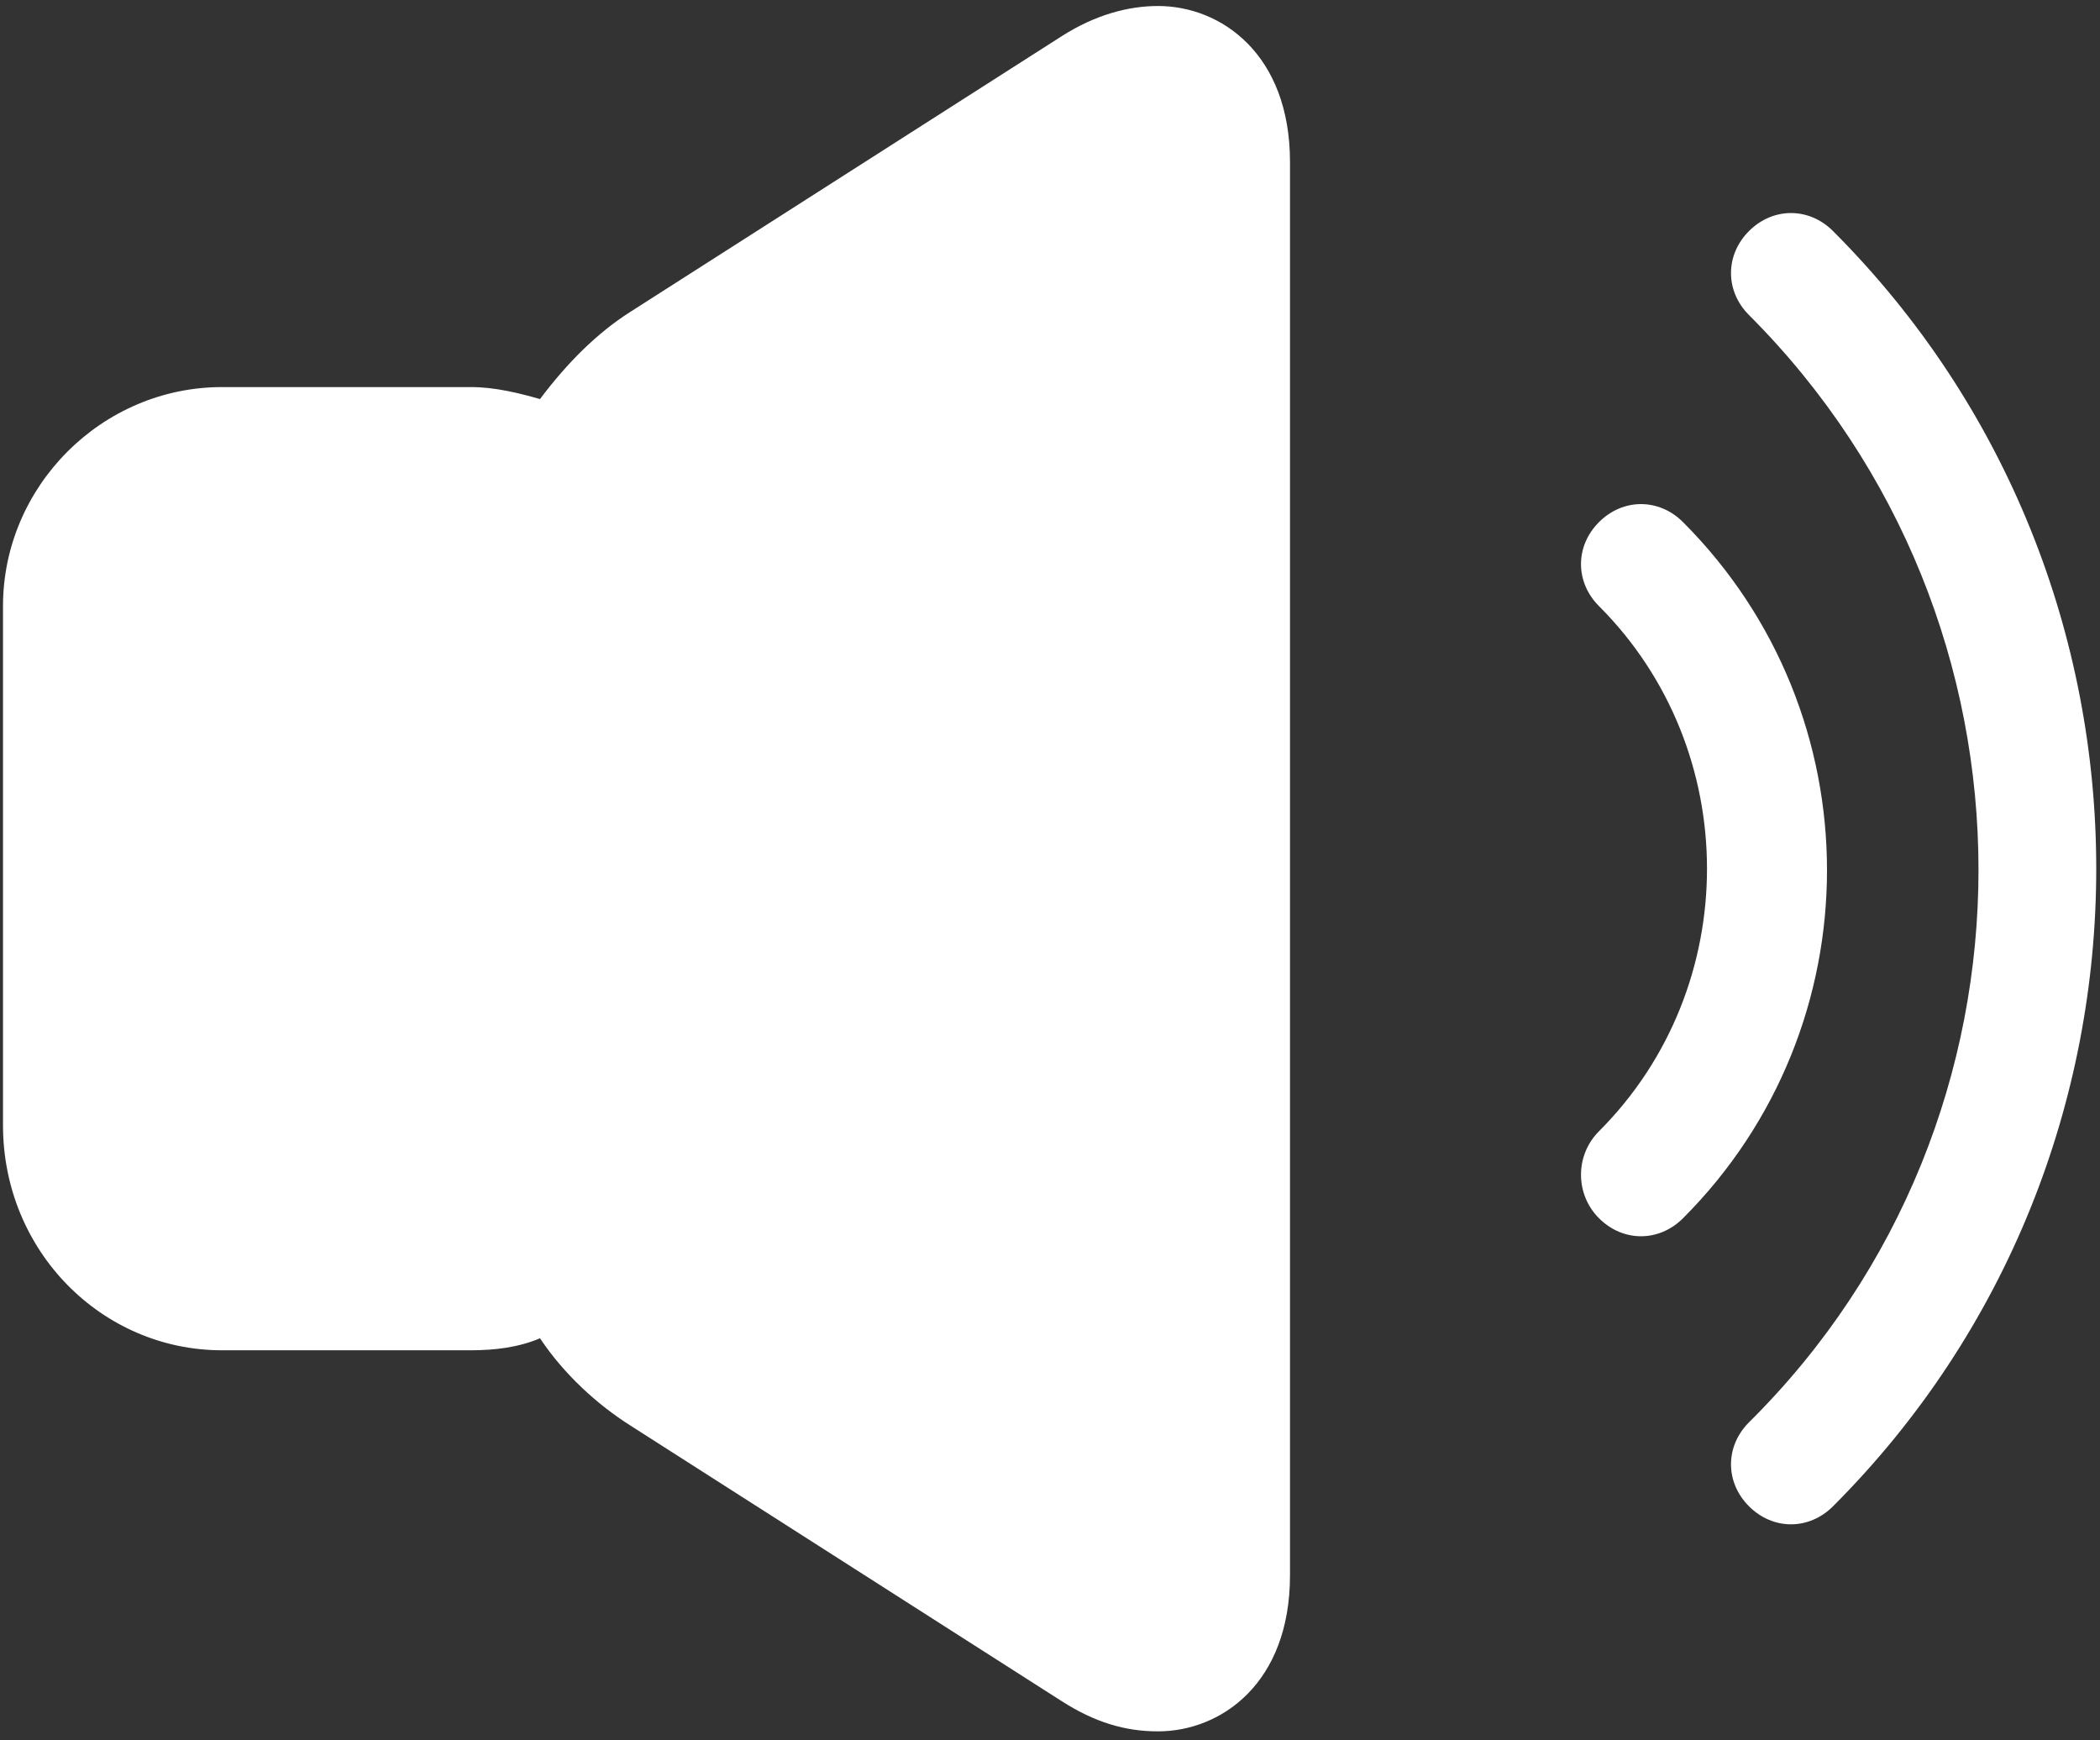 <?xml version="1.0" encoding="UTF-8"?>
<svg width="70px" height="58px" viewBox="0 0 70 58" version="1.1" xmlns="http://www.w3.org/2000/svg" xmlns:xlink="http://www.w3.org/1999/xlink">
    <rect x="0" y="0" width="70" height="58" fill="#333333" stroke="none"/>
    <title>Speaker icon</title>
    <g id="Page-1" stroke="none" stroke-width="1" fill="none" fill-rule="evenodd">
        <g id="Speaker-icon" fill-rule="nonzero">
            <g id="Group">
                <path d="M7.4,45 L15.7,45 C16.5,45 17.3,44.9 18,44.6 C18.8,45.8 19.9,46.8 21,47.5 L35.4,56.7 C36.5,57.4 37.5,57.7 38.6,57.7 C40.7,57.7 43,56.1 43,52.5 L43,5.4 C43,1.8 40.7,0.2 38.6,0.2 C37.6,0.2 36.5,0.5 35.4,1.2 L21,10.4 C19.9,11.1 18.9,12.1 18,13.3 C17.3,13.1 16.5,12.9 15.7,12.9 L7.4,12.9 C3.4,12.9 0.1,16.2 0.1,20.2 L0.1,37.5 C0.1,41.7 3.4,45 7.4,45 Z" id="Path" fill="#FFFFFF"></path>
                <path d="M4.1,20.4 C4.1,18.6 5.6,17.1 7.4,17.1 L15.7,17.1 C15.9,17.1 16,17.1 16.2,17.1 C15.8,18.2 15.6,19.3 15.6,20.4 L15.6,37.7 C15.6,38.8 15.8,39.9 16.2,41 C16,41 15.9,41 15.7,41 L7.4,41 C5.6,41 4.1,39.5 4.1,37.7 L4.1,20.4 Z" id="Path" fill-opacity="0" fill="#000000"></path>
                <path d="M23.1,13.9 L37.5,4.7 C38.1,4.3 38.4,4.3 38.5,4.3 C38.8,4.3 38.9,5 38.9,5.5 L38.9,52.6 C38.9,53.1 38.8,53.8 38.5,53.8 C38.4,53.8 38,53.8 37.5,53.4 L23.1,44.2 C22.1,43.6 21.2,42.5 20.6,41.2 C20.6,41.2 20.6,41.2 20.6,41.2 C20,40 19.6,38.8 19.6,37.7 L19.6,20.4 C19.6,19.3 20,18 20.6,16.9 C20.6,16.9 20.6,16.9 20.6,16.9 C21.2,15.6 22.1,14.5 23.1,13.9 Z" id="Path" fill-opacity="0" fill="#000000"></path>
                <path d="M53.3,40.6 C53.7,41 54.2,41.2 54.7,41.2 C55.2,41.2 55.7,41 56.1,40.6 C62.5,34.2 62.5,23.8 56.1,17.4 C55.3,16.6 54.1,16.6 53.3,17.4 C52.5,18.2 52.5,19.4 53.3,20.2 C58.1,25 58.1,32.9 53.3,37.7 C52.5,38.5 52.5,39.8 53.3,40.6 Z" id="Path" fill="#FFFFFF"></path>
                <path d="M58.3,47.4 C57.5,48.2 57.5,49.4 58.3,50.2 C58.7,50.6 59.2,50.8 59.7,50.8 C60.2,50.8 60.7,50.6 61.1,50.2 C72.8,38.5 72.8,19.4 61.1,7.7 C60.3,6.9 59.1,6.9 58.3,7.7 C57.5,8.5 57.5,9.7 58.3,10.5 C68.5,20.7 68.5,37.3 58.3,47.4 Z" id="Path" fill="#FFFFFF"></path>
            </g>
        </g>
    </g>
</svg>